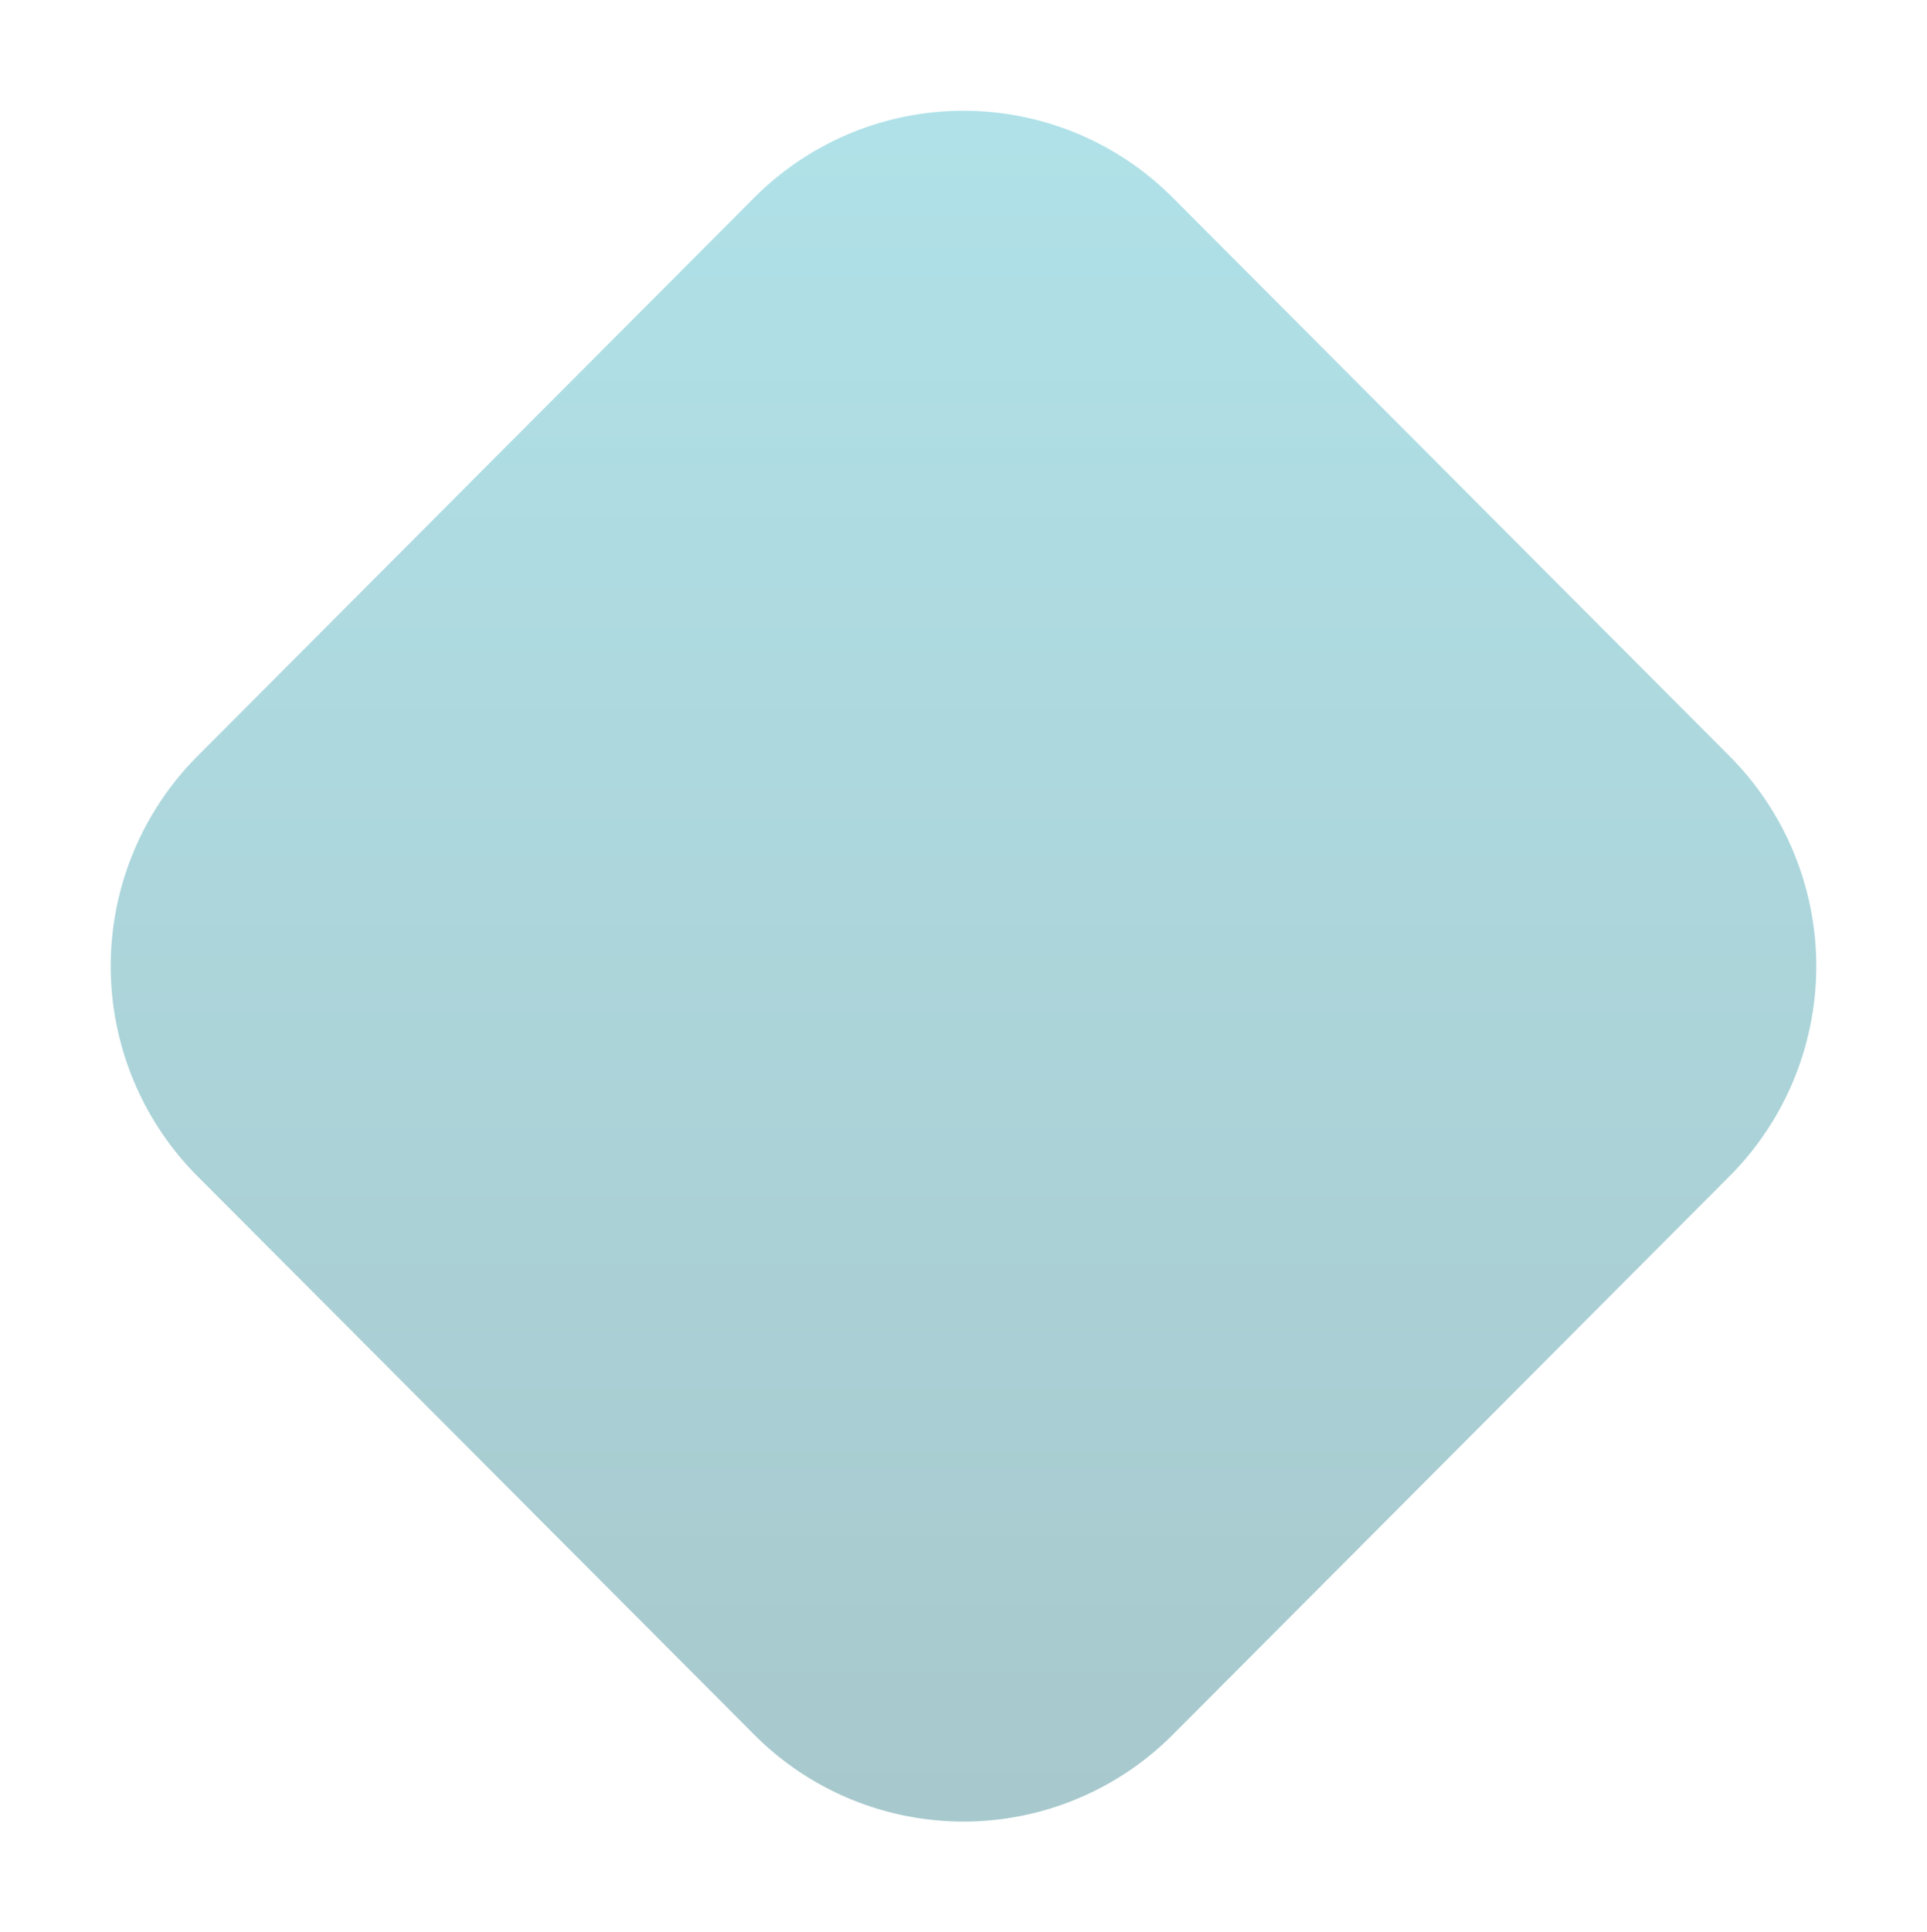<svg xmlns="http://www.w3.org/2000/svg" xmlns:xlink="http://www.w3.org/1999/xlink" width="182.741" height="183.208" viewBox="0 0 182.741 183.208">
  <defs>
    <linearGradient id="linear-gradient" x1="0.5" x2="0.5" y2="1" gradientUnits="objectBoundingBox">
      <stop offset="0" stop-color="#2e7d87"/>
      <stop offset="1" stop-color="#43b8c8"/>
    </linearGradient>
    <filter id="Trazado_736392" x="0" y="0" width="182.741" height="183.208" filterUnits="userSpaceOnUse">
      <feOffset dx="2" dy="9" input="SourceAlpha"/>
      <feGaussianBlur stdDeviation="3.5" result="blur"/>
      <feFlood flood-color="#b9b9b9" flood-opacity="0.98"/>
      <feComposite operator="in" in2="blur"/>
      <feComposite in="SourceGraphic"/>
    </filter>
  </defs>
  <g transform="matrix(1, 0, 0, 1, 0, 0)" filter="url(#Trazado_736392)">
    <path id="Trazado_736392-2" data-name="Trazado 736392" d="M153.515,101.017l-52.79,52.943a28.024,28.024,0,0,1-39.711,0L8.223,101.017a28.223,28.223,0,0,1,0-39.827L61.014,8.248a28.024,28.024,0,0,1,39.711,0l52.79,52.942A28.218,28.218,0,0,1,153.515,101.017Z" transform="translate(170.24 163.71) rotate(180)" opacity="0.42" fill="url(#linear-gradient)"/>
  </g>
</svg>
